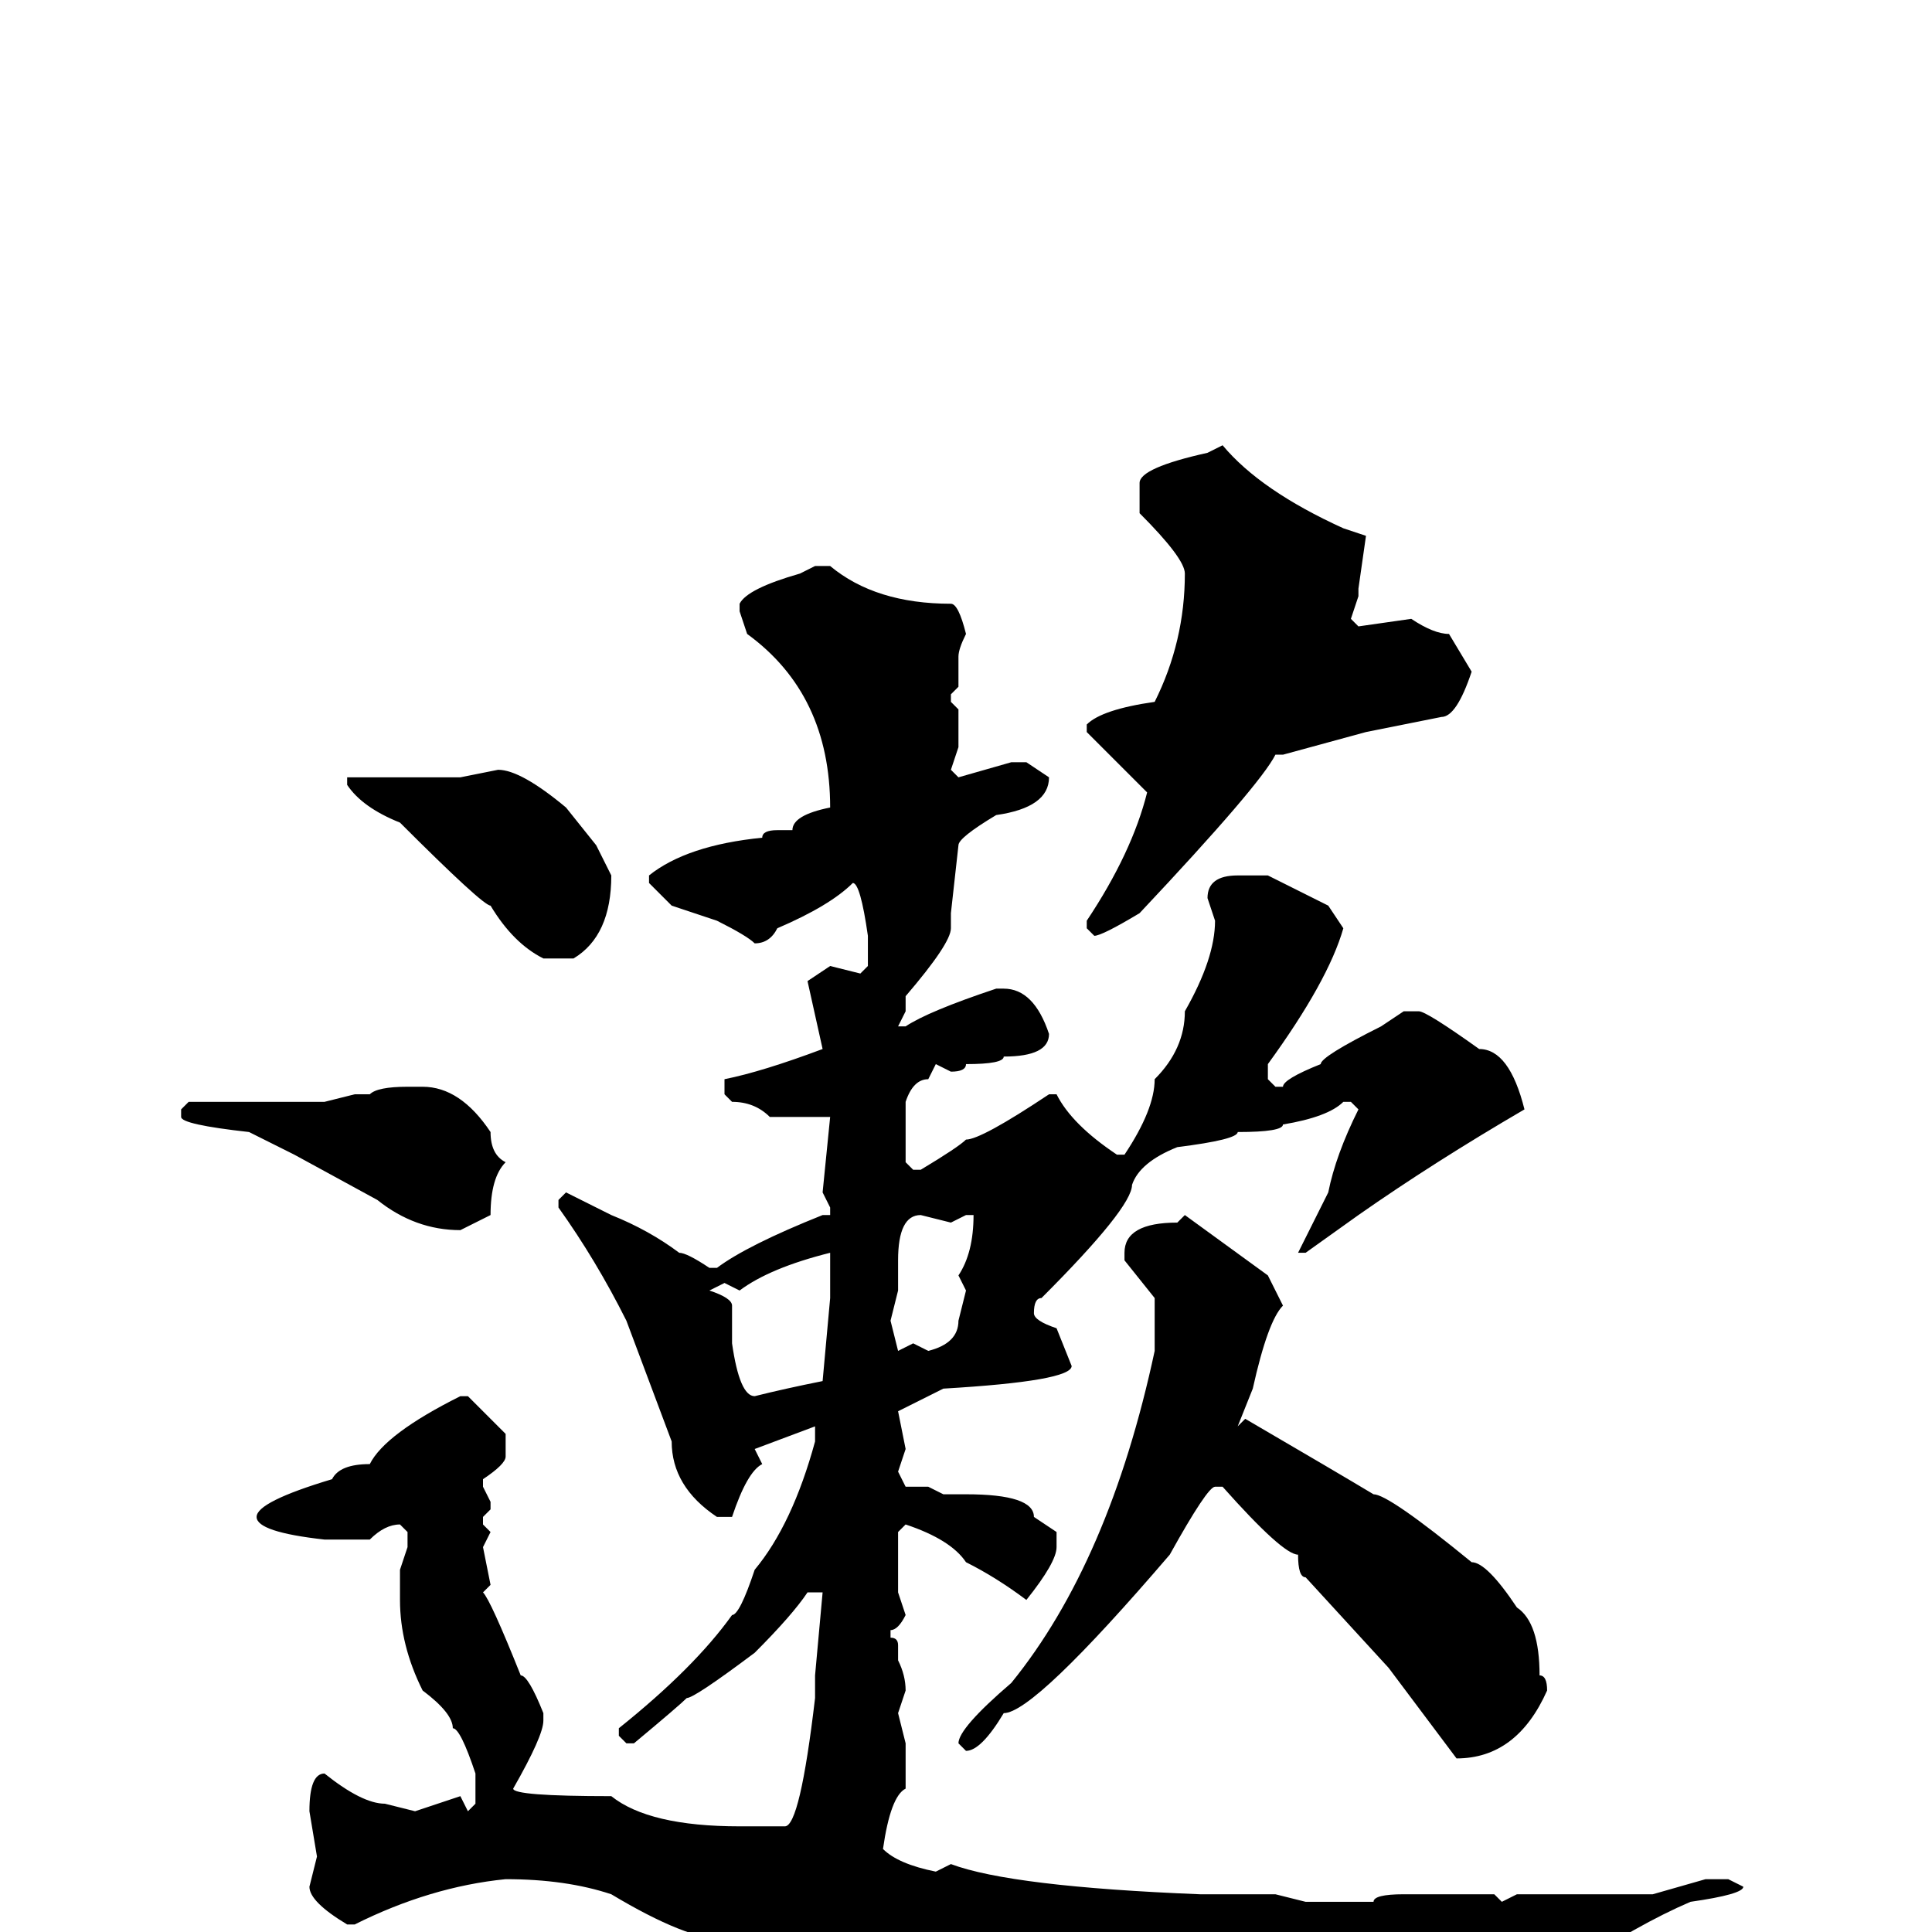 <svg xmlns="http://www.w3.org/2000/svg" viewBox="0 -256 256 256">
	<path fill="#000000" d="M162 -197Q167 -191 178 -186L181 -185L180 -178V-177L179 -174L180 -173L187 -174Q190 -172 192 -172L195 -167Q193 -161 191 -161L181 -159L170 -156H169Q167 -152 151 -135Q146 -132 145 -132L144 -133V-134Q150 -143 152 -151L144 -159V-160Q146 -162 153 -163Q157 -171 157 -180Q157 -182 151 -188V-192Q151 -194 160 -196ZM108 -181H110Q116 -176 126 -176Q127 -176 128 -172Q127 -170 127 -169V-165L126 -164V-163L127 -162V-160V-157L126 -154L127 -153L134 -155H136L139 -153Q139 -149 132 -148Q127 -145 127 -144L126 -135V-133Q126 -131 120 -124V-122L119 -120H120Q123 -122 132 -125H133Q137 -125 139 -119Q139 -116 133 -116Q133 -115 128 -115Q128 -114 126 -114L124 -115L123 -113Q121 -113 120 -110V-105V-102L121 -101H122Q127 -104 128 -105Q130 -105 139 -111H140Q142 -107 148 -103H149Q153 -109 153 -113Q157 -117 157 -122Q161 -129 161 -134L160 -137Q160 -140 164 -140H168L176 -136L178 -133Q176 -126 168 -115V-113L169 -112H170Q170 -113 175 -115Q175 -116 183 -120L186 -122H188Q189 -122 196 -117Q200 -117 202 -109Q190 -102 180 -95L173 -90H172L176 -98Q177 -103 180 -109L179 -110H178Q176 -108 170 -107Q170 -106 164 -106Q164 -105 156 -104Q151 -102 150 -99Q150 -96 138 -84Q137 -84 137 -82Q137 -81 140 -80L142 -75Q142 -73 125 -72L119 -69L120 -64L119 -61L120 -59H123L125 -58H128Q137 -58 137 -55L140 -53V-51Q140 -49 136 -44Q132 -47 128 -49Q126 -52 120 -54L119 -53V-52V-51V-45L120 -42Q119 -40 118 -40V-39Q119 -39 119 -38V-37V-36Q120 -34 120 -32L119 -29L120 -25V-19Q118 -18 117 -11Q119 -9 124 -8L126 -9Q134 -6 159 -5H164H165H169L173 -4H175H182Q182 -5 186 -5H188H191H193H194H198L199 -4L201 -5H203H208H214H219L226 -7H229L231 -6Q231 -5 224 -4Q217 -1 208 5L195 14Q190 21 183 21H181Q176 19 170 18H169H168Q164 16 156 14L153 15Q150 12 141 12V11V12H140Q135 9 122 8L119 6H118H117L111 4L110 5L96 1Q91 1 81 -5Q75 -7 67 -7Q57 -6 47 -1H46Q41 -4 41 -6L42 -10L41 -16Q41 -21 43 -21Q48 -17 51 -17L55 -16L61 -18L62 -16L63 -17V-21Q61 -27 60 -27Q60 -29 56 -32Q53 -38 53 -44V-48L54 -51V-53L53 -54Q51 -54 49 -52H47H46H44H43Q34 -53 34 -55Q34 -57 44 -60Q45 -62 49 -62Q51 -66 61 -71H62L67 -66V-63Q67 -62 64 -60V-59L65 -57V-56L64 -55V-54L65 -53L64 -51L65 -46L64 -45Q65 -44 69 -34Q70 -34 72 -29V-28Q72 -26 68 -19Q68 -18 81 -18Q86 -14 98 -14H104Q106 -14 108 -31V-32V-34L109 -45H107Q105 -42 100 -37Q92 -31 91 -31Q90 -30 84 -25H83L82 -26V-27Q92 -35 97 -42Q98 -42 100 -48Q105 -54 108 -65V-67L100 -64L101 -62Q99 -61 97 -55H95Q89 -59 89 -65L83 -81Q79 -89 74 -96V-97L75 -98L81 -95Q86 -93 90 -90Q91 -90 94 -88H95Q99 -91 109 -95H110V-96L109 -98L110 -108H109H104H103H102Q100 -110 97 -110L96 -111V-113Q101 -114 109 -117L107 -126L110 -128L114 -127L115 -128V-132Q114 -139 113 -139Q110 -136 103 -133Q102 -131 100 -131Q99 -132 95 -134L89 -136L86 -139V-140Q91 -144 101 -145Q101 -146 103 -146H105Q105 -148 110 -149Q110 -164 99 -172L98 -175V-176Q99 -178 106 -180ZM66 -154Q69 -154 75 -149L79 -144L81 -140Q81 -132 76 -129H72Q68 -131 65 -136Q64 -136 53 -147Q48 -149 46 -152V-153H47H61ZM54 -112H56Q61 -112 65 -106Q65 -103 67 -102Q65 -100 65 -95L61 -93Q55 -93 50 -97L39 -103L33 -106Q24 -107 24 -108V-109L25 -110H29H34H43L47 -111H49Q50 -112 54 -112ZM119 -88V-85L118 -81L119 -77L121 -78L123 -77Q127 -78 127 -81L128 -85L127 -87Q129 -90 129 -95H128L126 -94L122 -95Q119 -95 119 -89ZM157 -95L168 -87L170 -83Q168 -81 166 -72L164 -67L165 -68Q177 -61 182 -58Q184 -58 195 -49Q197 -49 201 -43Q204 -41 204 -34Q205 -34 205 -32Q201 -23 193 -23L184 -35L173 -47Q172 -47 172 -50Q170 -50 162 -59H161Q160 -59 155 -50Q137 -29 133 -29Q130 -24 128 -24L127 -25Q127 -27 134 -33Q147 -49 153 -77V-84L149 -89V-90Q149 -94 156 -94ZM98 -85L96 -86L94 -85Q97 -84 97 -83V-81V-78Q98 -71 100 -71Q104 -72 109 -73L110 -84V-88V-90Q102 -88 98 -85Z"/>
</svg>